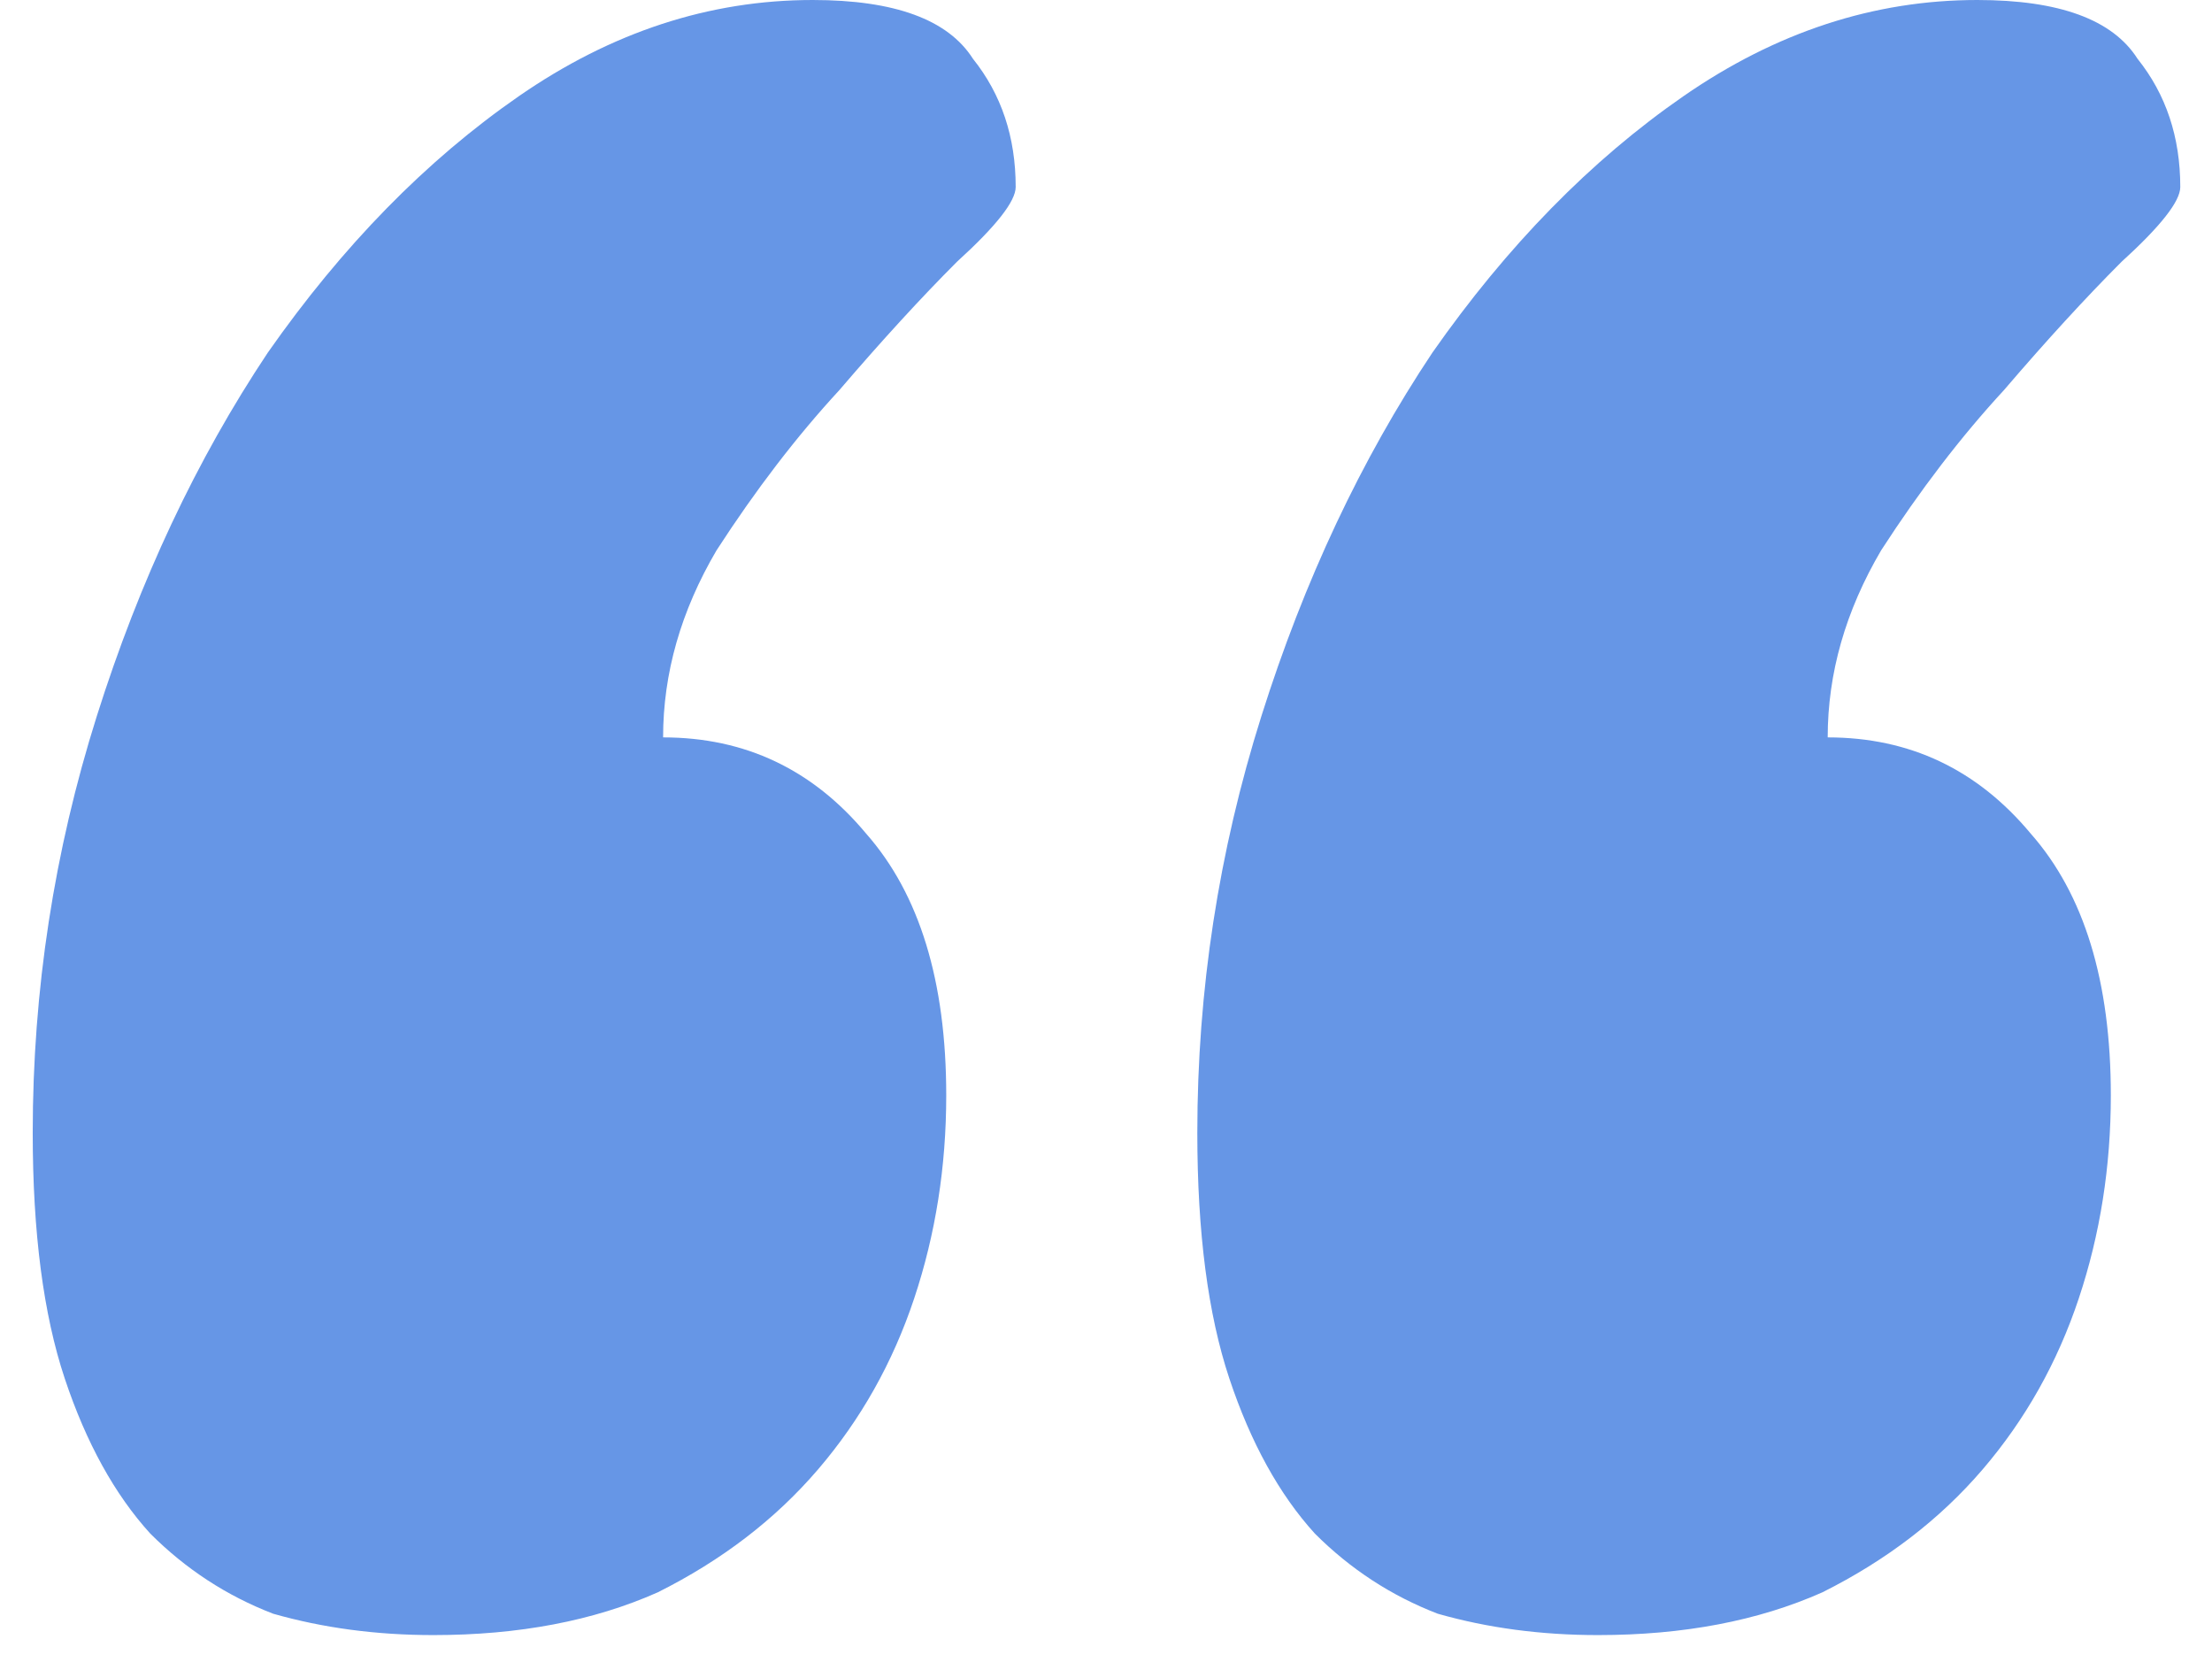 <svg width="53" height="40" viewBox="0 0 53 40" fill="none" xmlns="http://www.w3.org/2000/svg">
<path opacity="0.6" d="M15.888 17.664C17.851 17.664 19.472 18.432 20.752 19.968C22.032 21.419 22.672 23.509 22.672 26.24C22.672 27.947 22.416 29.568 21.904 31.104C21.392 32.64 20.624 34.005 19.6 35.2C18.576 36.395 17.296 37.376 15.76 38.144C14.224 38.827 12.432 39.168 10.384 39.168C9.019 39.168 7.739 38.997 6.544 38.656C5.435 38.229 4.453 37.589 3.6 36.736C2.747 35.797 2.064 34.56 1.552 33.024C1.04 31.488 0.784 29.525 0.784 27.136C0.784 23.723 1.296 20.395 2.32 17.152C3.344 13.909 4.709 11.008 6.416 8.448C8.208 5.888 10.213 3.84 12.432 2.304C14.651 0.768 16.997 -7.62939e-06 19.472 -7.62939e-06C21.435 -7.62939e-06 22.715 0.469 23.312 1.408C23.995 2.261 24.336 3.285 24.336 4.48C24.336 4.821 23.867 5.419 22.928 6.272C22.075 7.125 21.136 8.149 20.112 9.344C19.088 10.453 18.107 11.733 17.168 13.184C16.315 14.635 15.888 16.128 15.888 17.664ZM43.792 17.664C45.755 17.664 47.376 18.432 48.656 19.968C49.936 21.419 50.576 23.509 50.576 26.24C50.576 27.947 50.32 29.568 49.808 31.104C49.296 32.64 48.528 34.005 47.504 35.2C46.48 36.395 45.2 37.376 43.664 38.144C42.128 38.827 40.336 39.168 38.288 39.168C36.923 39.168 35.643 38.997 34.448 38.656C33.339 38.229 32.357 37.589 31.504 36.736C30.651 35.797 29.968 34.56 29.456 33.024C28.944 31.488 28.688 29.525 28.688 27.136C28.688 23.723 29.2 20.395 30.224 17.152C31.248 13.909 32.613 11.008 34.32 8.448C36.112 5.888 38.117 3.84 40.336 2.304C42.555 0.768 44.901 -7.62939e-06 47.376 -7.62939e-06C49.339 -7.62939e-06 50.619 0.469 51.216 1.408C51.899 2.261 52.24 3.285 52.24 4.48C52.24 4.821 51.771 5.419 50.832 6.272C49.979 7.125 49.04 8.149 48.016 9.344C46.992 10.453 46.011 11.733 45.072 13.184C44.219 14.635 43.792 16.128 43.792 17.664Z" fill="#0050D5"/>
</svg>
